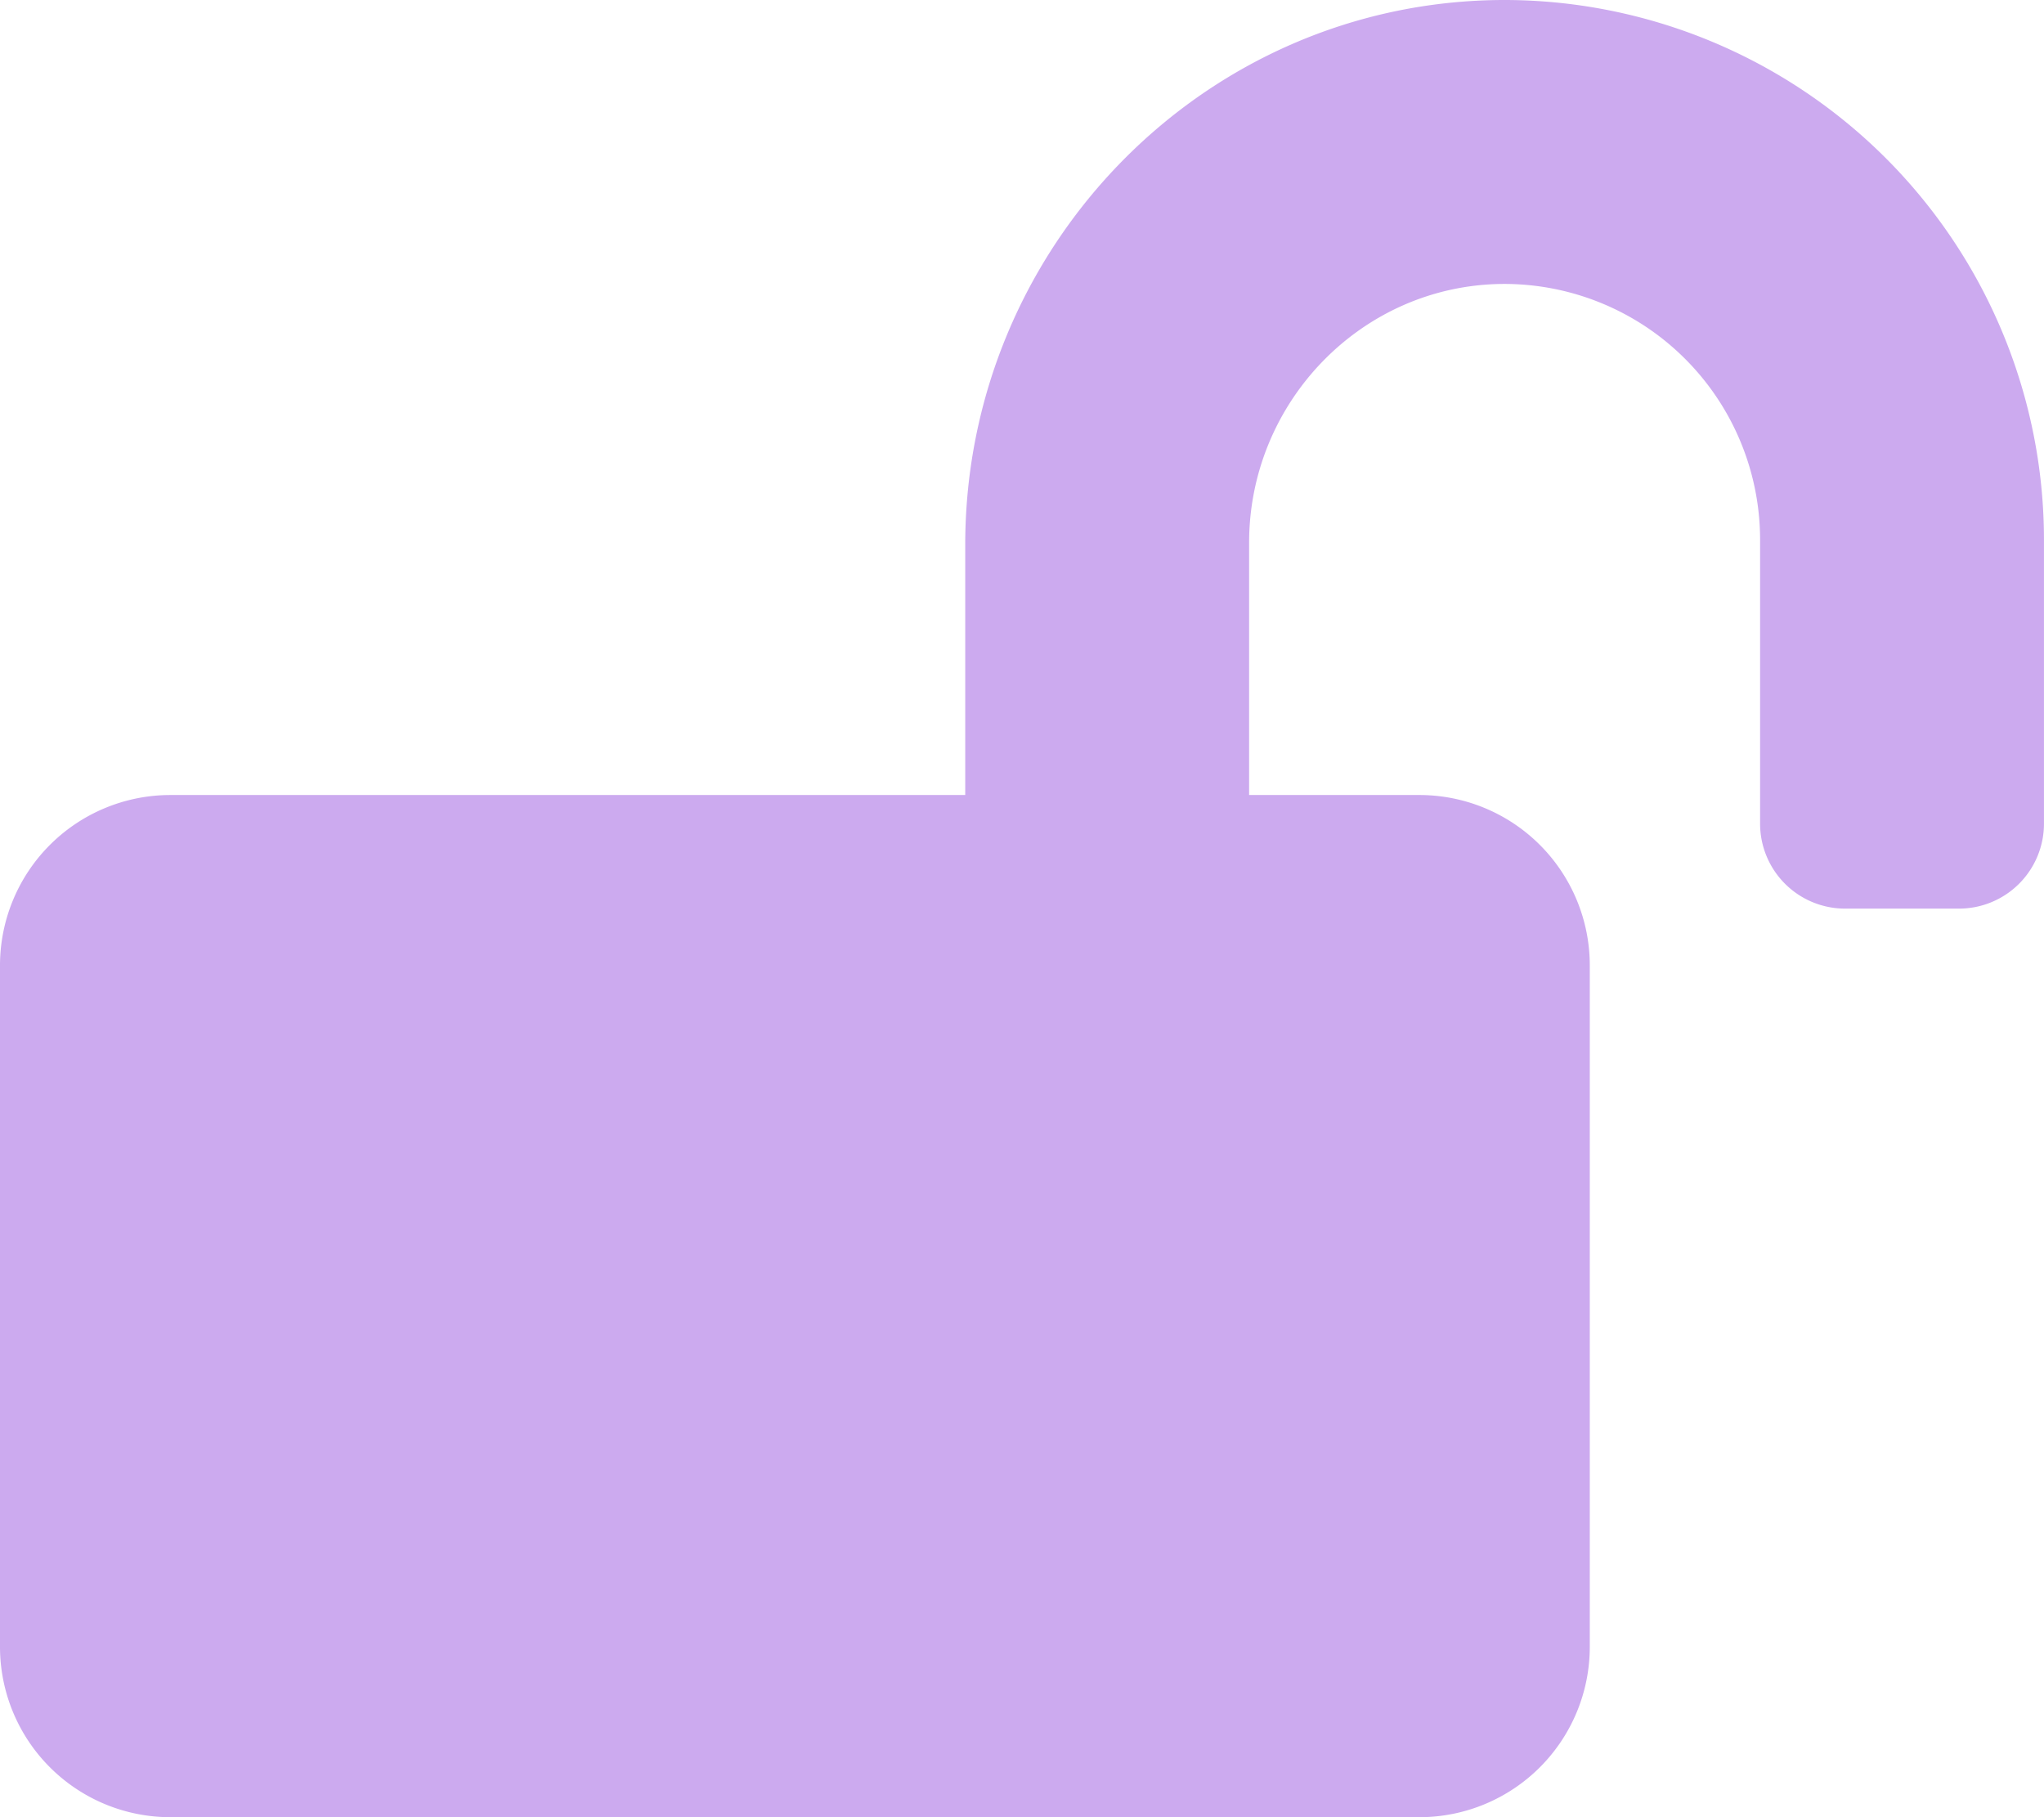 <svg xmlns="http://www.w3.org/2000/svg" width="275.746" height="245.109" viewBox="0 0 275.746 245.109">
  <path id="Icon_awesome-lock-open" data-name="Icon awesome-lock-open" d="M202.741,0c-40.213.144-72.527,33.272-72.527,73.485v33.75H22.979A22.985,22.985,0,0,0,0,130.214V222.13a22.985,22.985,0,0,0,22.979,22.979H191.491A22.985,22.985,0,0,0,214.47,222.13V130.214a22.985,22.985,0,0,0-22.979-22.979H168.512V73.2c0-18.958,15.176-34.708,34.133-34.9a34.519,34.519,0,0,1,34.8,34.468v38.3a11.462,11.462,0,0,0,11.489,11.489h15.319a11.462,11.462,0,0,0,11.489-11.489v-38.3A72.847,72.847,0,0,0,202.741,0Z" fill="#ccaaef"/>
</svg>
